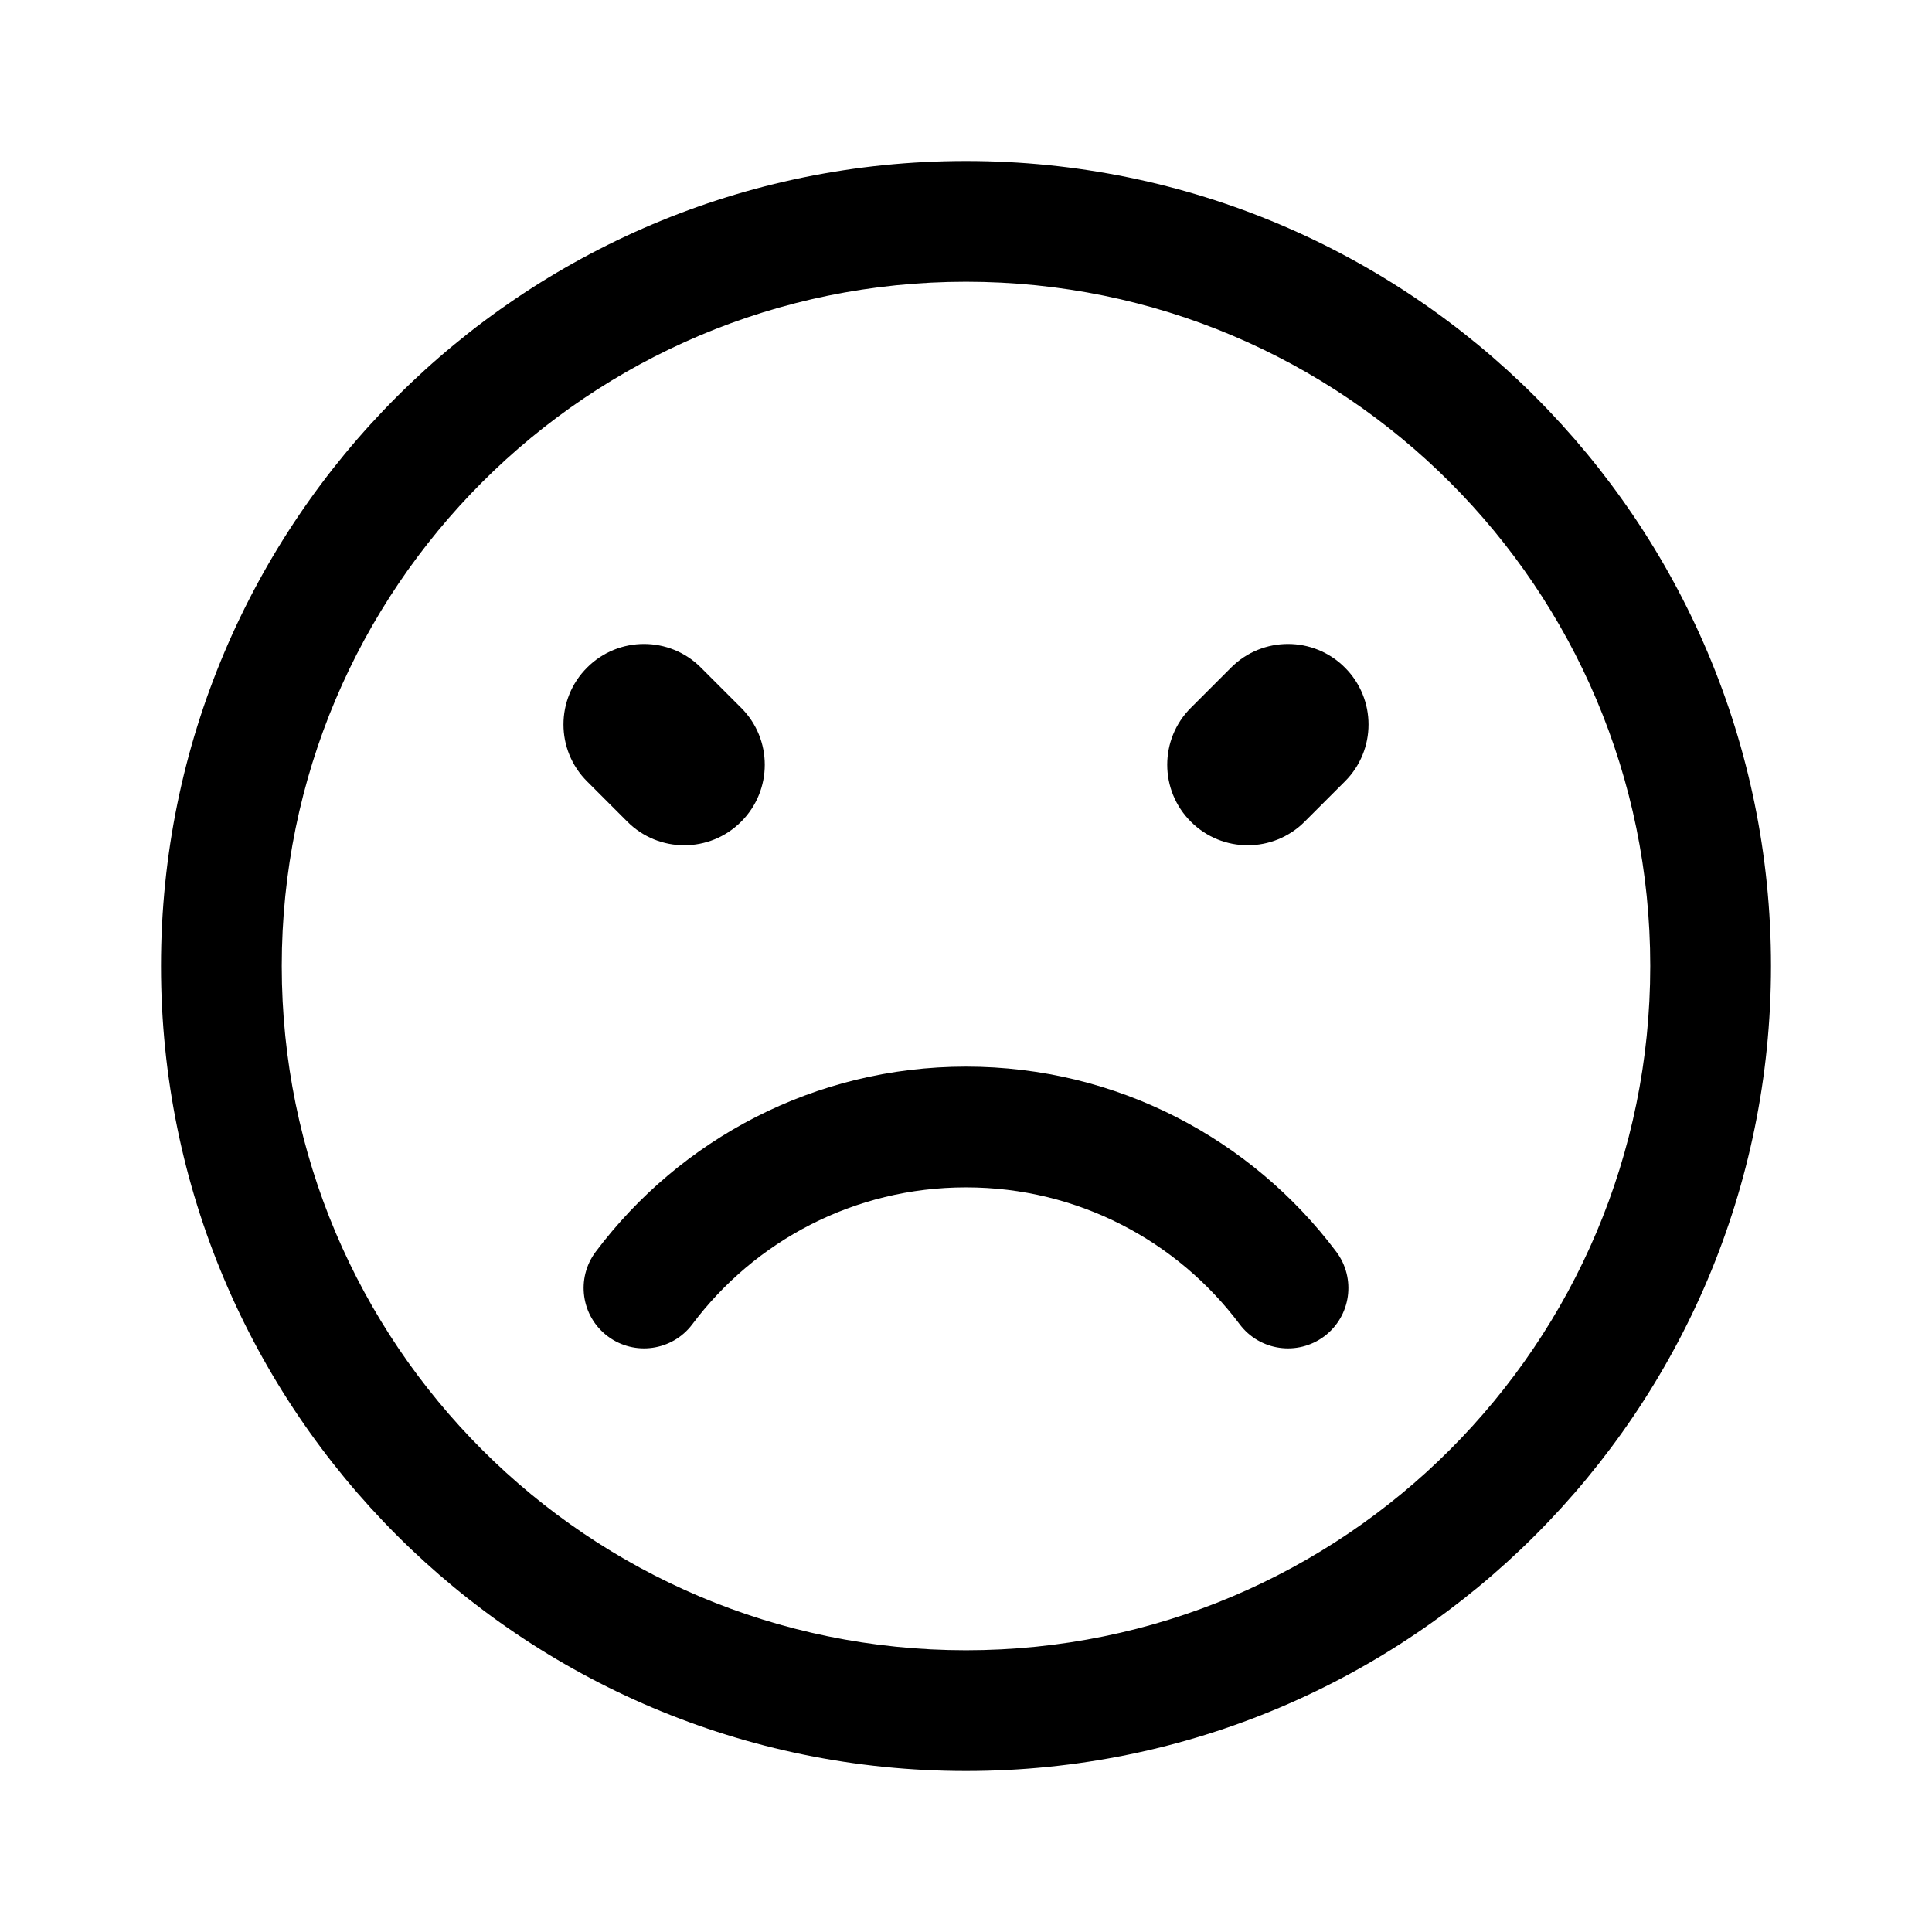 <svg width="24" height="24" viewBox="0 0 24 24"  xmlns="http://www.w3.org/2000/svg">
    <path fill-rule="evenodd" clip-rule="evenodd"
          d="M12 20.5C16.694 20.5 20.5 16.694 20.5 12C20.5 7.306 16.694 3.5 12 3.5C7.306 3.5 3.5 7.306 3.5 12C3.5 16.694 7.306 20.5 12 20.5ZM12 22C17.523 22 22 17.523 22 12C22 6.477 17.523 2 12 2C6.477 2 2 6.477 2 12C2 17.523 6.477 22 12 22Z"
          />
    <path fill-rule="evenodd" clip-rule="evenodd"
          d="M7.55 16.6C7.881 16.848 8.351 16.782 8.6 16.451C9.376 15.416 10.61 14.75 12 14.75C13.39 14.75 14.624 15.416 15.4 16.451C15.649 16.782 16.119 16.848 16.451 16.6C16.782 16.351 16.848 15.881 16.6 15.55C15.552 14.155 13.882 13.25 12 13.25C10.118 13.25 8.448 14.155 7.4 15.55C7.152 15.881 7.218 16.351 7.55 16.6Z"
          />
    <path fill-rule="evenodd" clip-rule="evenodd"
          d="M7.293 8.293C7.683 7.902 8.317 7.902 8.707 8.293L9.207 8.793C9.598 9.183 9.598 9.817 9.207 10.207C8.817 10.598 8.183 10.598 7.793 10.207L7.293 9.707C6.902 9.317 6.902 8.683 7.293 8.293Z"
          />
    <path fill-rule="evenodd" clip-rule="evenodd"
          d="M16.707 8.293C16.317 7.902 15.683 7.902 15.293 8.293L14.793 8.793C14.402 9.183 14.402 9.817 14.793 10.207C15.183 10.598 15.817 10.598 16.207 10.207L16.707 9.707C17.098 9.317 17.098 8.683 16.707 8.293Z"
          />
</svg>
